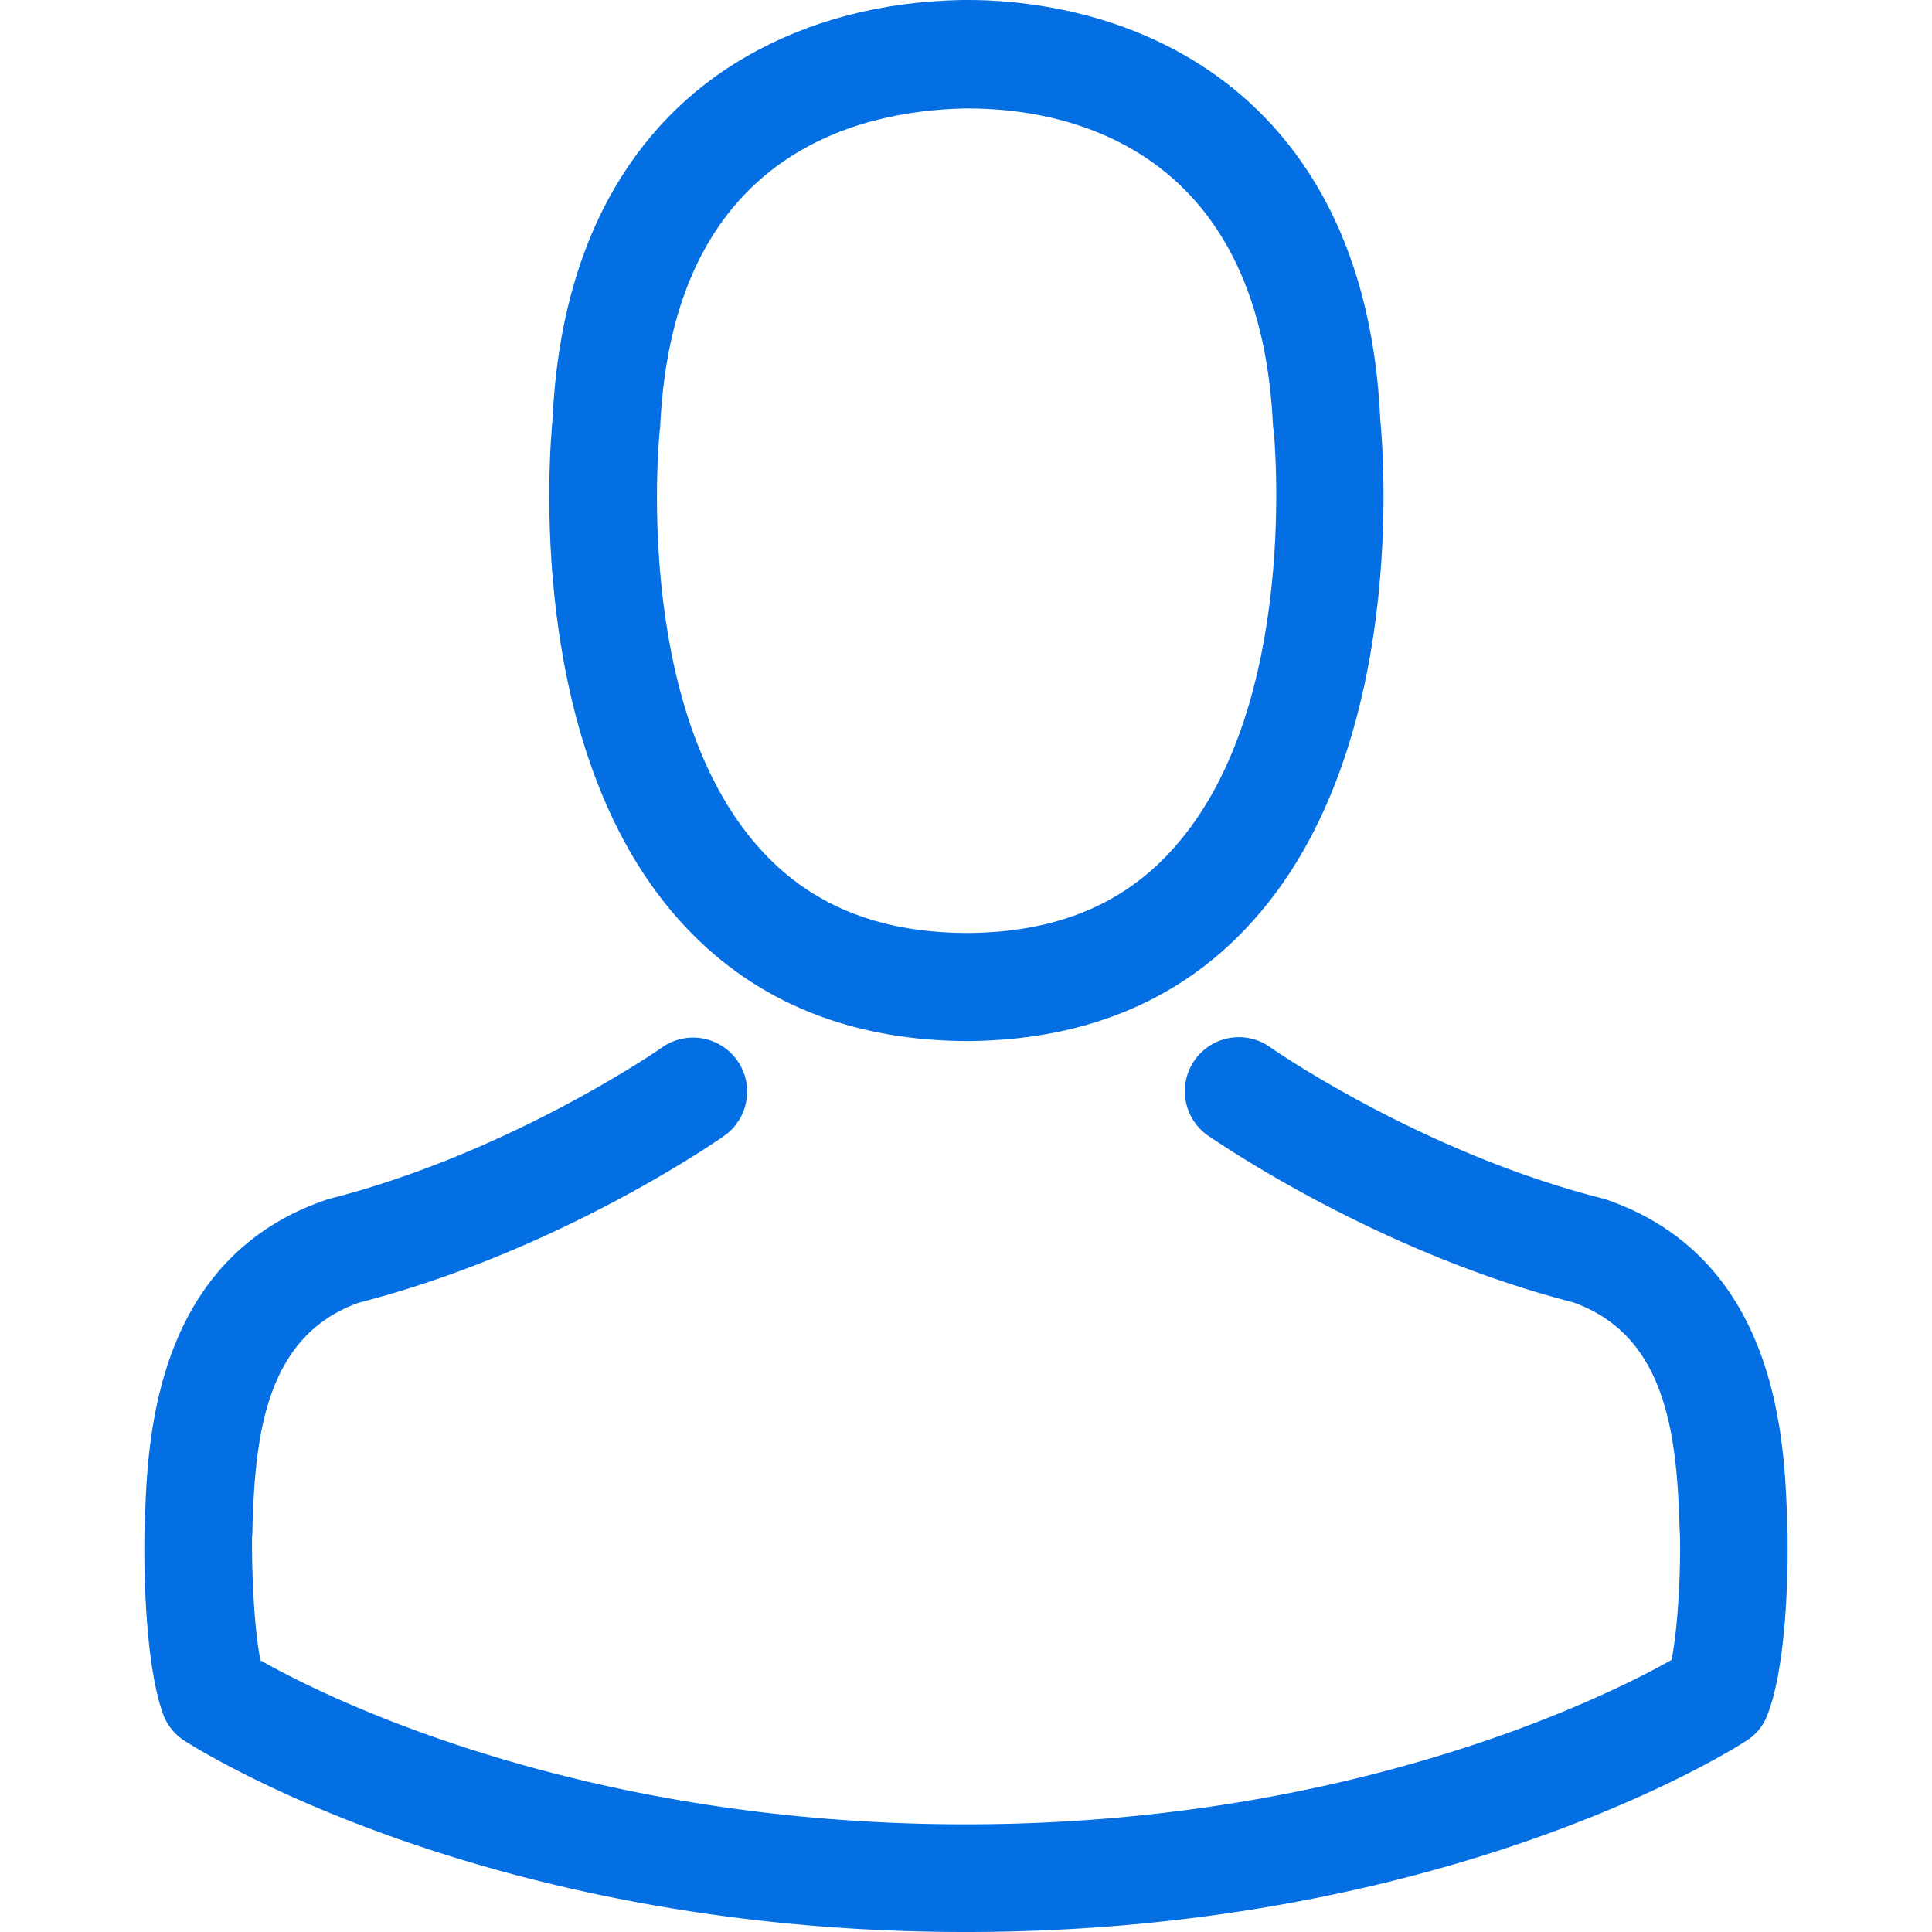 <svg width="22" height="22" fill="none" xmlns="http://www.w3.org/2000/svg"><path d="M11.08 11.854h-.146c-1.335-.023-2.415-.492-3.212-1.39-1.754-1.977-1.462-5.366-1.43-5.69.113-2.428 1.262-3.59 2.21-4.132.705-.405 1.53-.624 2.45-.642h.078c.505 0 1.498.082 2.45.624.957.542 2.124 1.704 2.237 4.15.032.324.324 3.713-1.43 5.69-.793.898-1.872 1.367-3.207 1.39zm3.42-6.966c0-.013-.004-.027-.004-.036-.15-3.267-2.47-3.617-3.463-3.617h-.053c-1.23.027-3.32.528-3.462 3.617 0 .014 0 .027-.004.036-.005.032-.324 3.13 1.125 4.761.574.647 1.34.966 2.346.975h.046c1.002-.009 1.772-.328 2.341-.975 1.444-1.622 1.135-4.733 1.13-4.76z" fill="#046EE3"/><path d="M1.645 17.476v-.014c0-.036.004-.072.004-.113.028-.902.087-3.012 2.064-3.686l.046-.014c2.054-.524 3.763-1.708 3.78-1.722a.614.614 0 11.707 1.007c-.077.055-1.89 1.317-4.16 1.9-1.061.378-1.18 1.512-1.211 2.551 0 .041 0 .077-.005.114-.004.41.023 1.043.096 1.408.738.419 3.63 1.867 8.032 1.867 4.382 0 7.293-1.453 8.036-1.872.073-.364.105-.998.096-1.408 0-.036-.005-.073-.005-.114-.032-1.038-.15-2.173-1.212-2.55-2.268-.584-4.082-1.85-4.159-1.9a.614.614 0 11.706-1.008c.018.014 1.718 1.199 3.781 1.723.019.004.032.009.046.013 1.977.68 2.036 2.789 2.064 3.686 0 .041 0 .077.004.114v.014c.005.236.01 1.453-.232 2.063a.585.585 0 01-.237.287C19.75 19.913 16.474 22 10.993 22c-5.48 0-8.756-2.091-8.893-2.178a.61.61 0 01-.237-.287c-.227-.606-.223-1.822-.218-2.059z" fill="#046EE3"/></svg>